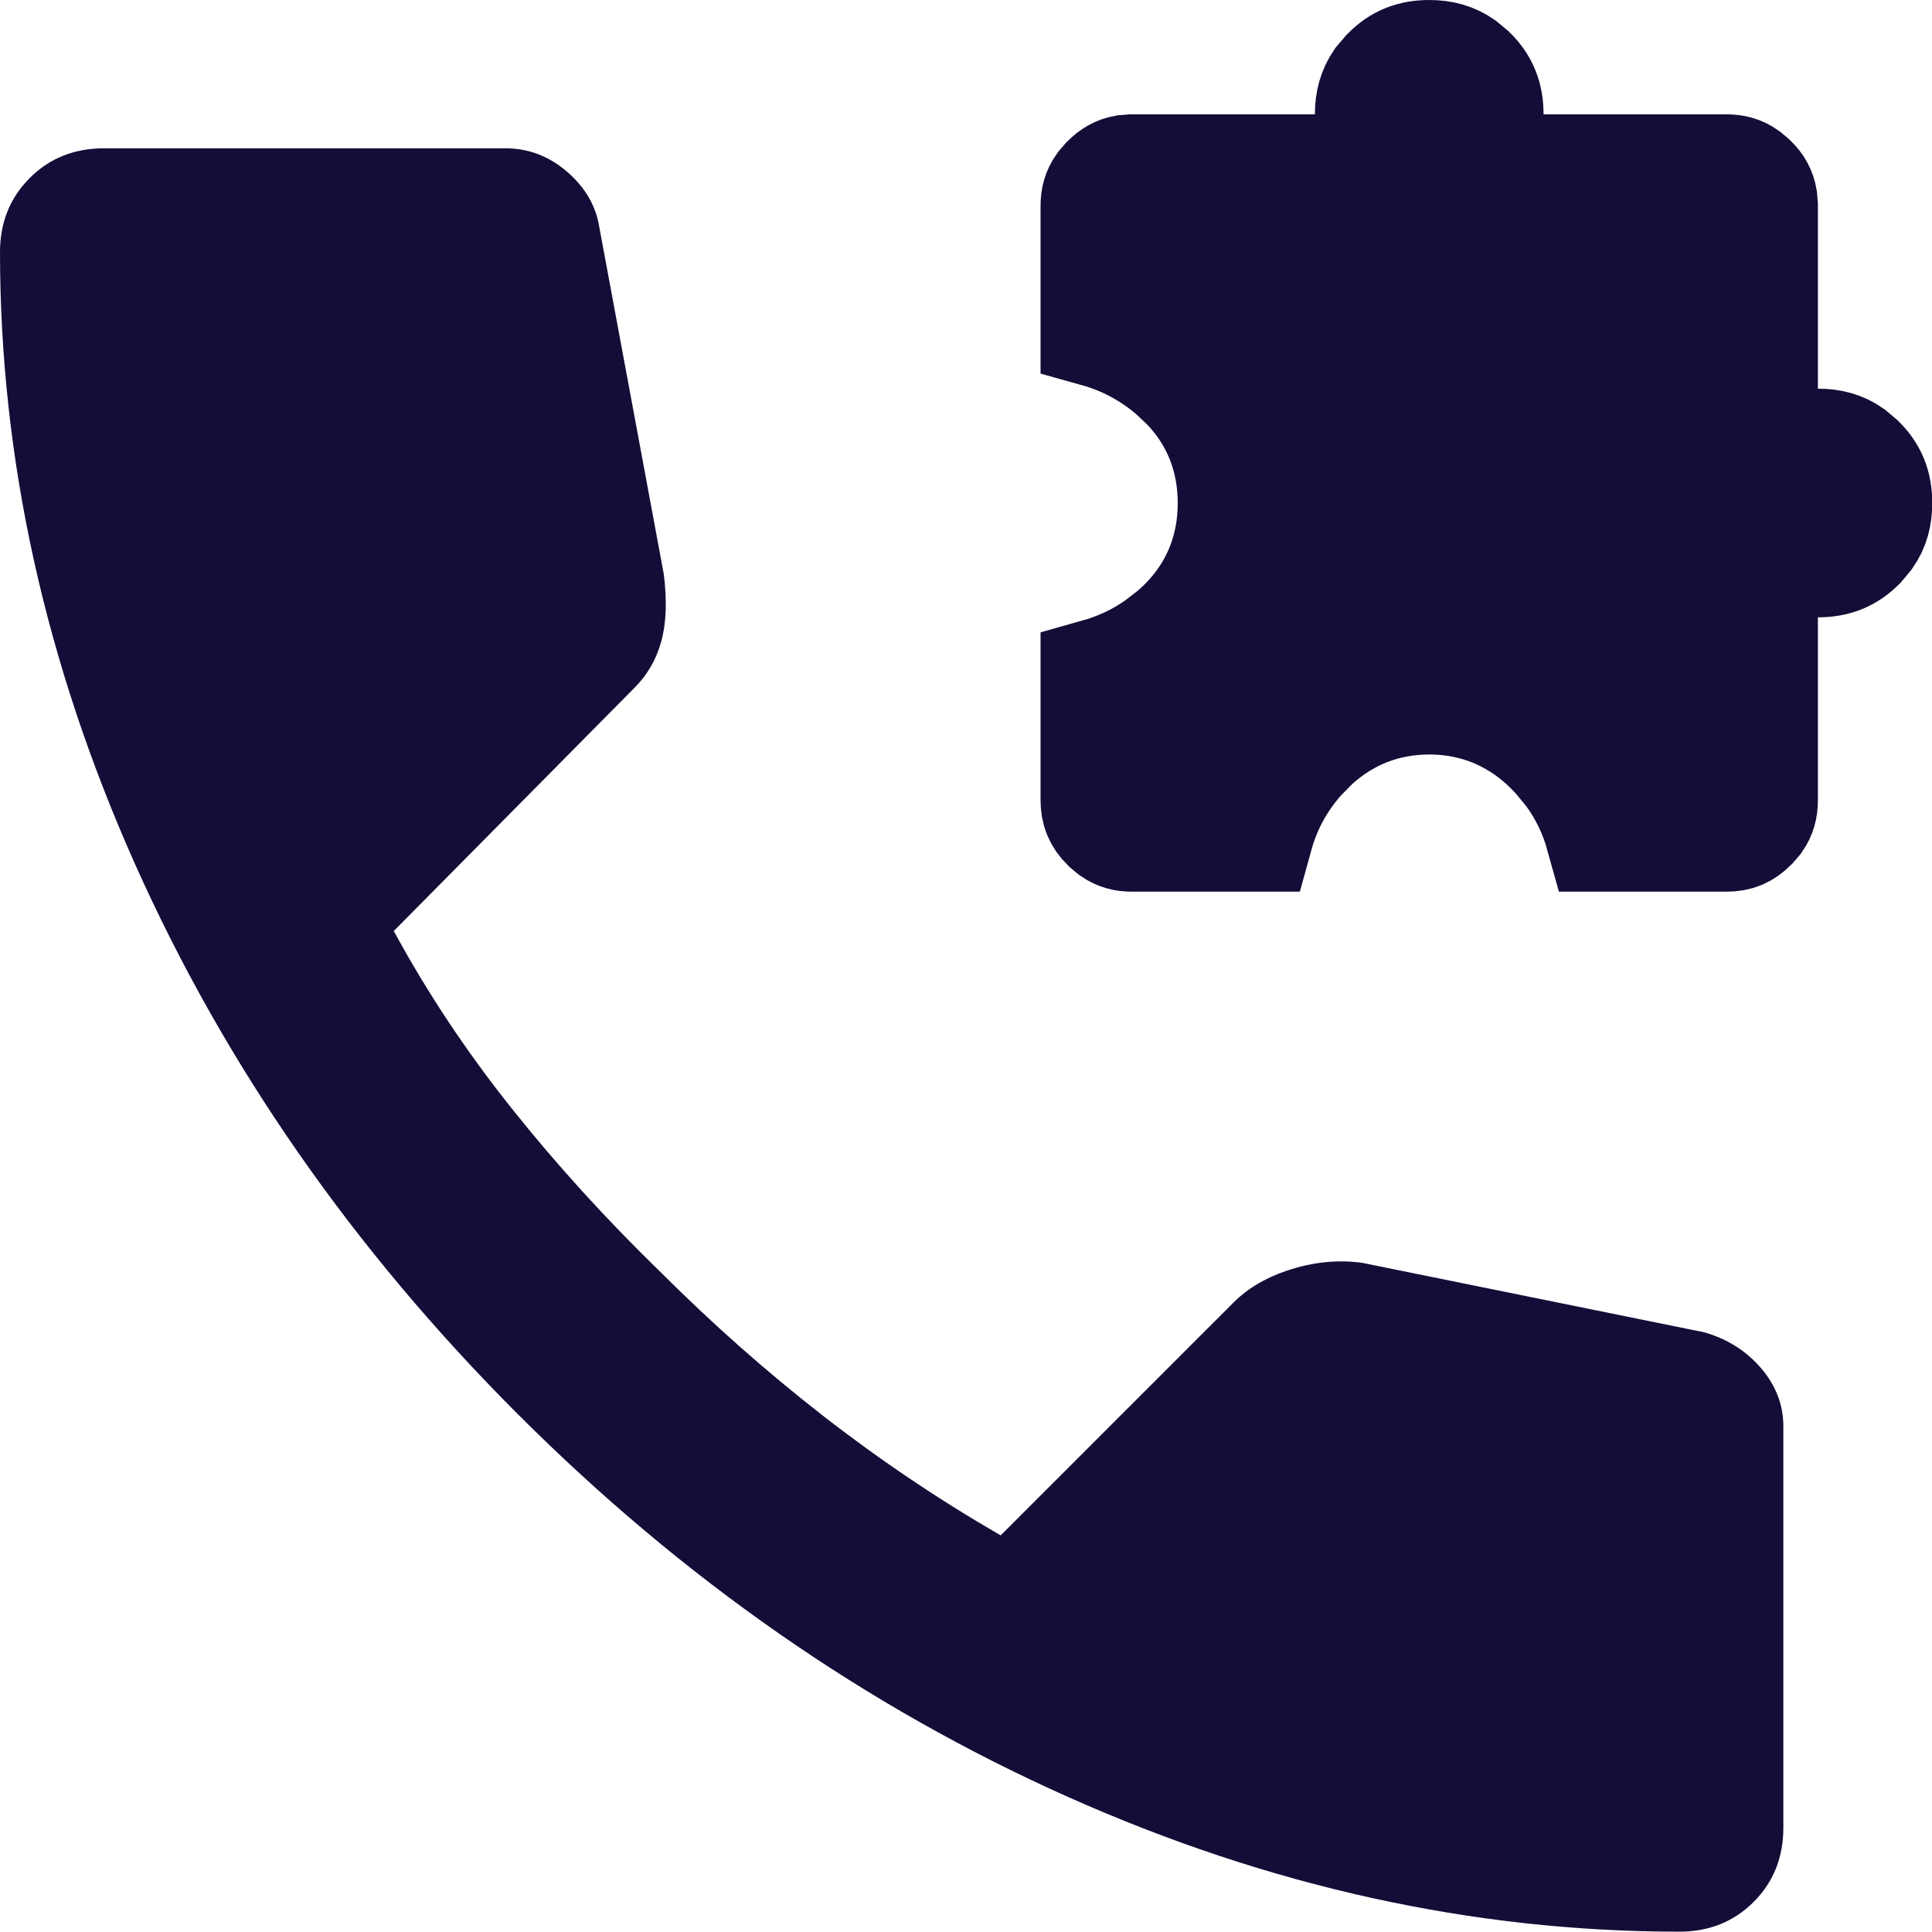 <svg width="17" height="17" viewBox="0 0 17 17" fill="none" xmlns="http://www.w3.org/2000/svg">
<path d="M12.576 0.5C12.691 0.5 12.781 0.527 12.86 0.581L12.938 0.646C13.036 0.744 13.082 0.853 13.082 1.006V1.506H15.191C15.257 1.506 15.309 1.52 15.358 1.555L15.407 1.596C15.456 1.644 15.481 1.692 15.491 1.749L15.496 1.81V3.92H15.996C16.111 3.92 16.202 3.946 16.281 4.001L16.357 4.065C16.456 4.164 16.502 4.273 16.502 4.426C16.502 4.54 16.476 4.631 16.421 4.71L16.357 4.787C16.259 4.885 16.149 4.932 15.996 4.932H15.496V7.041C15.496 7.107 15.482 7.159 15.448 7.208L15.406 7.257C15.342 7.321 15.28 7.346 15.192 7.346H14.097C14.041 7.145 13.951 6.956 13.823 6.785L13.718 6.657C13.417 6.322 13.027 6.139 12.576 6.139C12.182 6.139 11.834 6.279 11.552 6.538L11.435 6.657C11.252 6.861 11.127 7.093 11.057 7.346H9.961C9.895 7.346 9.844 7.332 9.795 7.298L9.746 7.257C9.682 7.193 9.656 7.129 9.656 7.041V5.943C9.848 5.889 10.029 5.805 10.196 5.687L10.324 5.588C10.678 5.289 10.863 4.889 10.863 4.426C10.863 4.021 10.721 3.665 10.448 3.382L10.324 3.265C10.123 3.095 9.899 2.976 9.656 2.908V1.811C9.656 1.745 9.671 1.693 9.705 1.645L9.746 1.597C9.795 1.548 9.843 1.521 9.9 1.511L9.962 1.506H12.07V1.006C12.07 0.891 12.097 0.801 12.151 0.722L12.216 0.646C12.314 0.547 12.424 0.5 12.576 0.5Z" fill="#130D38" stroke="#130D38"/>
<path d="M14.777 16.997C12.961 16.997 11.166 16.601 9.394 15.81C7.621 15.018 6.008 13.895 4.555 12.442C3.102 10.988 1.98 9.375 1.188 7.603C0.397 5.831 0.001 4.037 0 2.22C0 1.959 0.087 1.741 0.262 1.566C0.436 1.392 0.654 1.305 0.915 1.305H4.446C4.65 1.305 4.831 1.374 4.991 1.512C5.151 1.651 5.245 1.814 5.274 2.002L5.841 5.053C5.87 5.286 5.863 5.482 5.819 5.642C5.776 5.802 5.696 5.94 5.579 6.056L3.465 8.192C3.756 8.729 4.101 9.249 4.5 9.75C4.899 10.251 5.339 10.734 5.819 11.2C6.27 11.65 6.742 12.068 7.236 12.453C7.73 12.838 8.253 13.191 8.805 13.51L10.854 11.461C10.985 11.33 11.155 11.232 11.367 11.167C11.577 11.102 11.784 11.084 11.987 11.112L14.995 11.723C15.198 11.781 15.365 11.886 15.496 12.039C15.627 12.192 15.692 12.363 15.692 12.551V16.082C15.692 16.343 15.605 16.561 15.431 16.735C15.256 16.91 15.039 16.997 14.777 16.997Z" fill="#130D38"/>
</svg>
